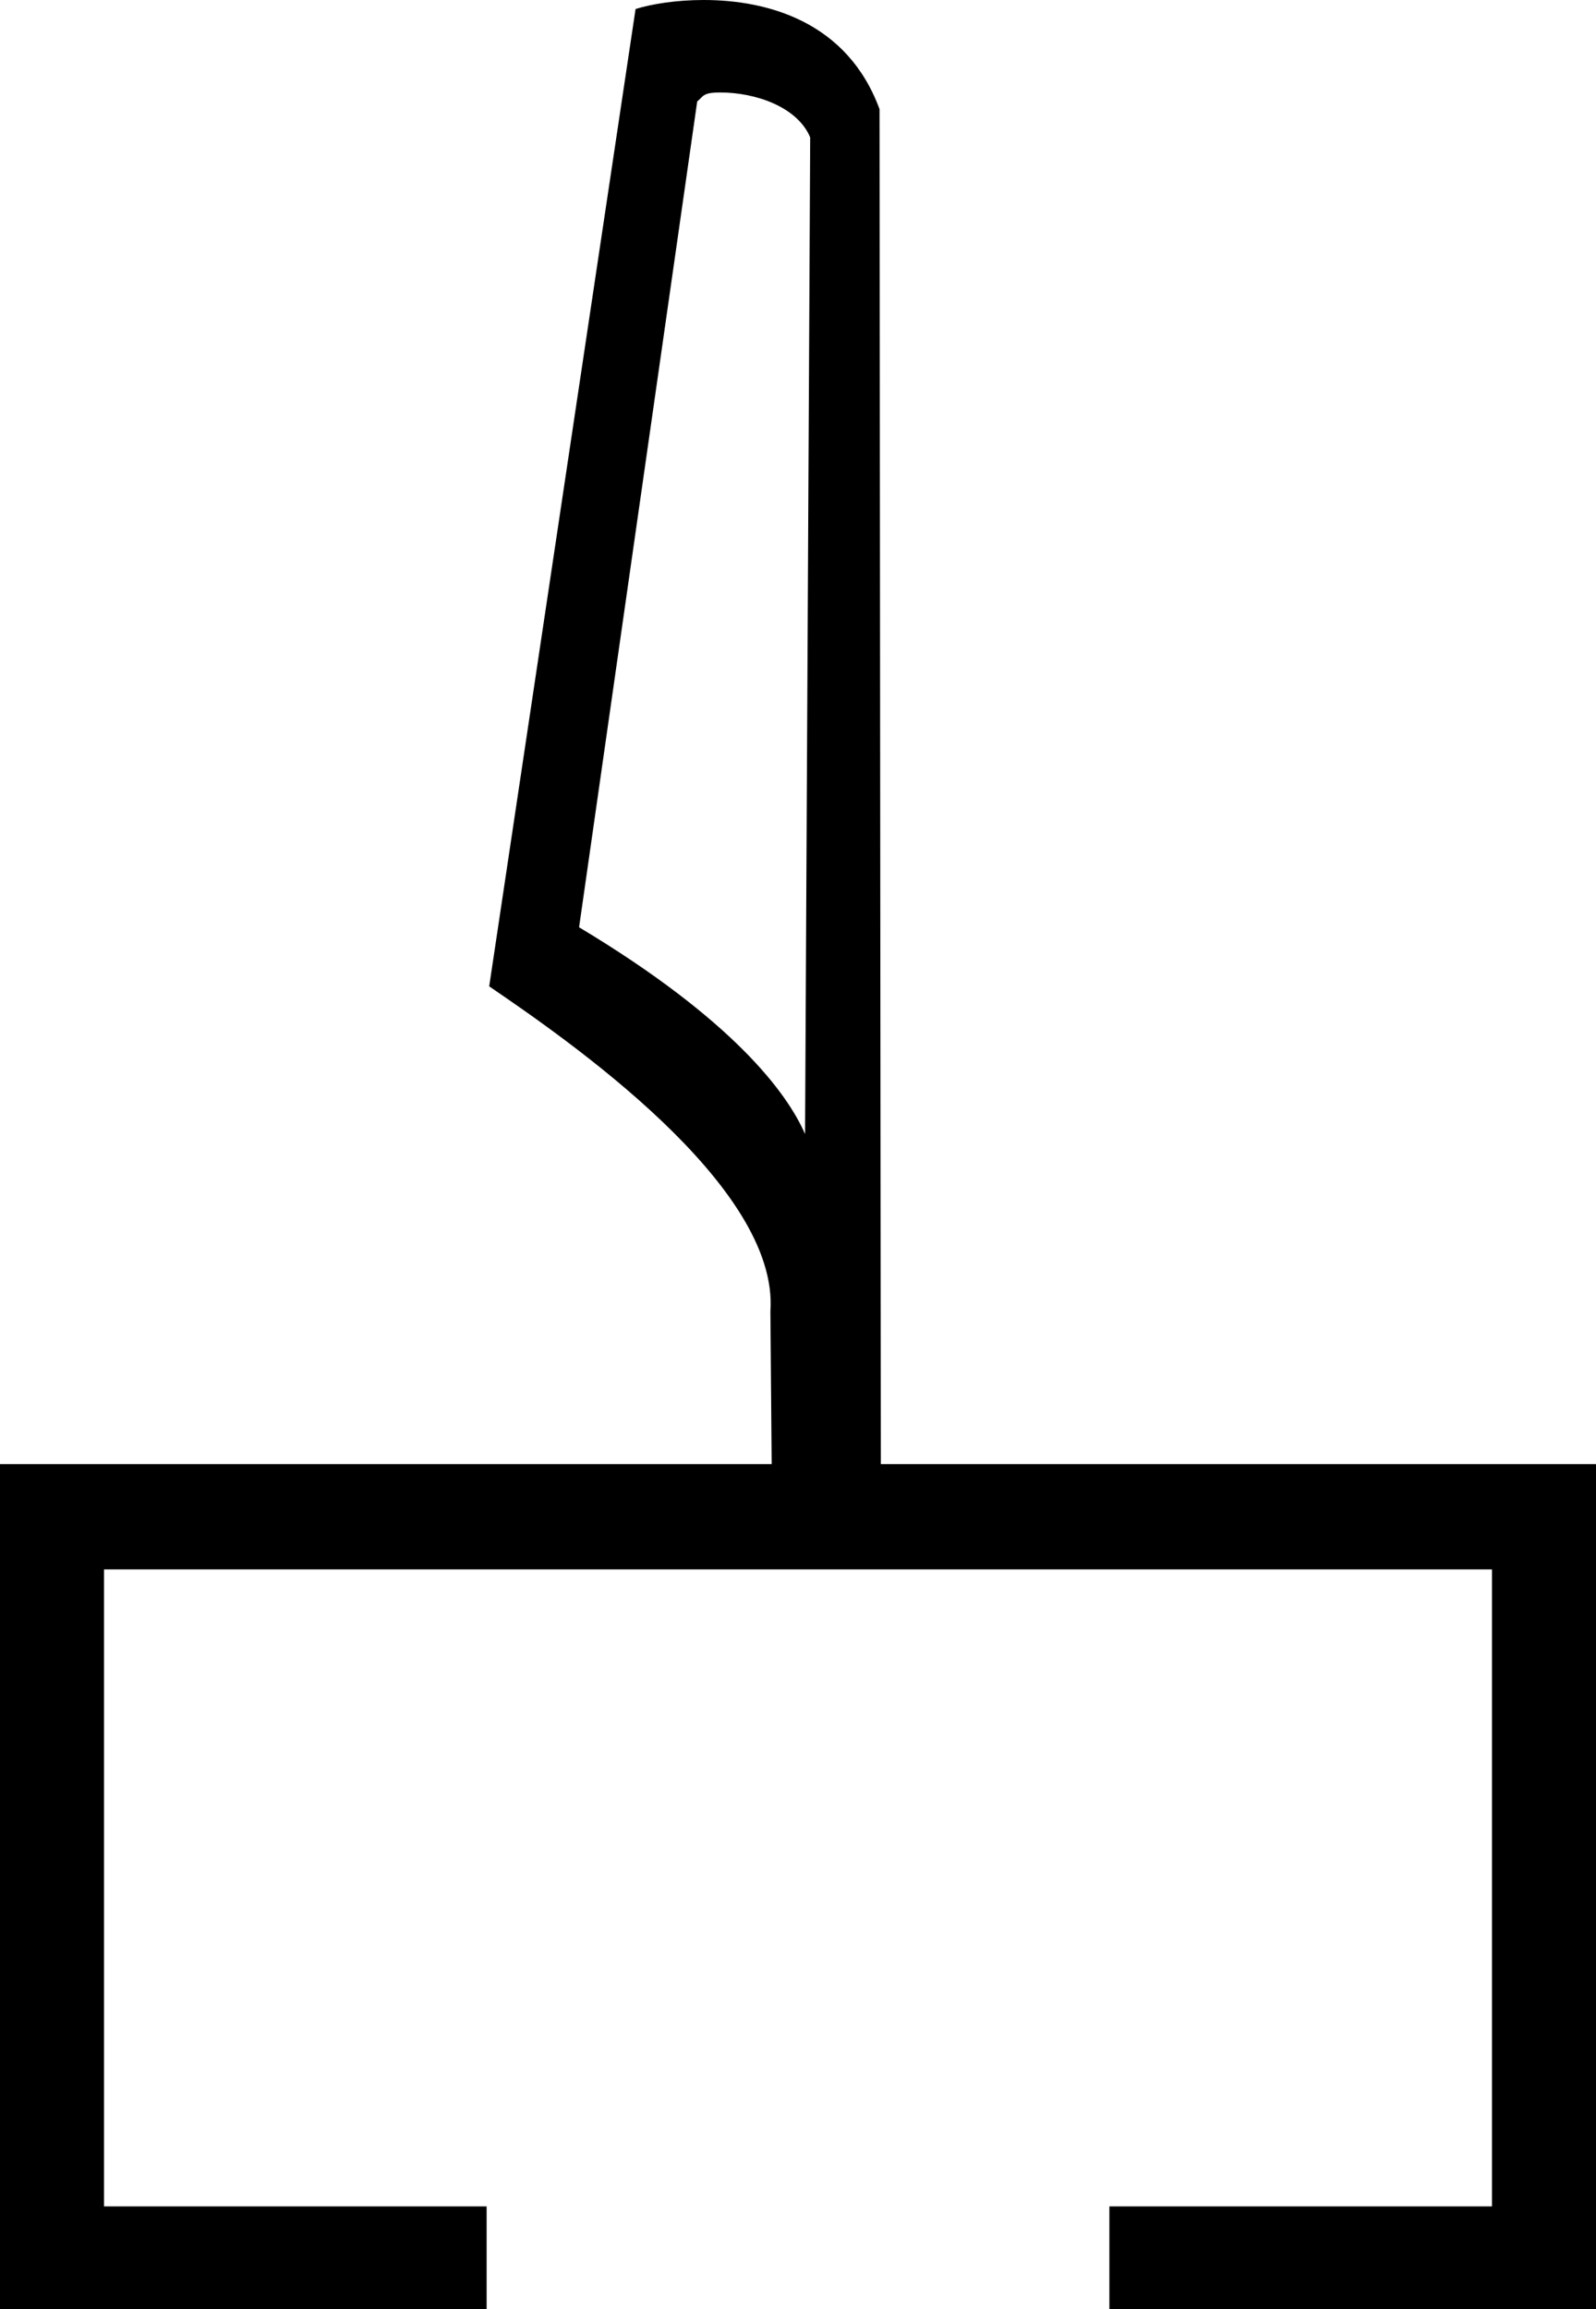 <?xml version='1.0' encoding ='UTF-8' standalone='yes'?>
<svg width='12.43' height='17.98' xmlns='http://www.w3.org/2000/svg' xmlns:xlink='http://www.w3.org/1999/xlink' >
<path style='fill:black; stroke:none' d=' M 5.61 0.72  C 5.88 0.72 6.21 0.83 6.31 1.07  L 6.27 8.83  C 6.13 8.51 5.71 7.94 4.51 7.22  L 5.43 0.79  C 5.48 0.75 5.47 0.72 5.61 0.72  Z  M 5.48 0  C 5.27 0 5.08 0.03 4.95 0.07  L 3.81 7.68  C 4.41 8.09 6.07 9.23 6 10.21  L 6.01 11.4  L 0 11.4  L 0 17.98  L 3.79 17.98  L 3.79 17.18  L 0.81 17.18  L 0.81 12.22  L 11.62 12.22  L 11.62 17.18  L 8.64 17.18  L 8.64 17.98  L 12.43 17.98  L 12.43 11.4  L 6.86 11.4  L 6.85 0.85  C 6.6 0.17 5.98 0 5.48 0  Z '/></svg>
